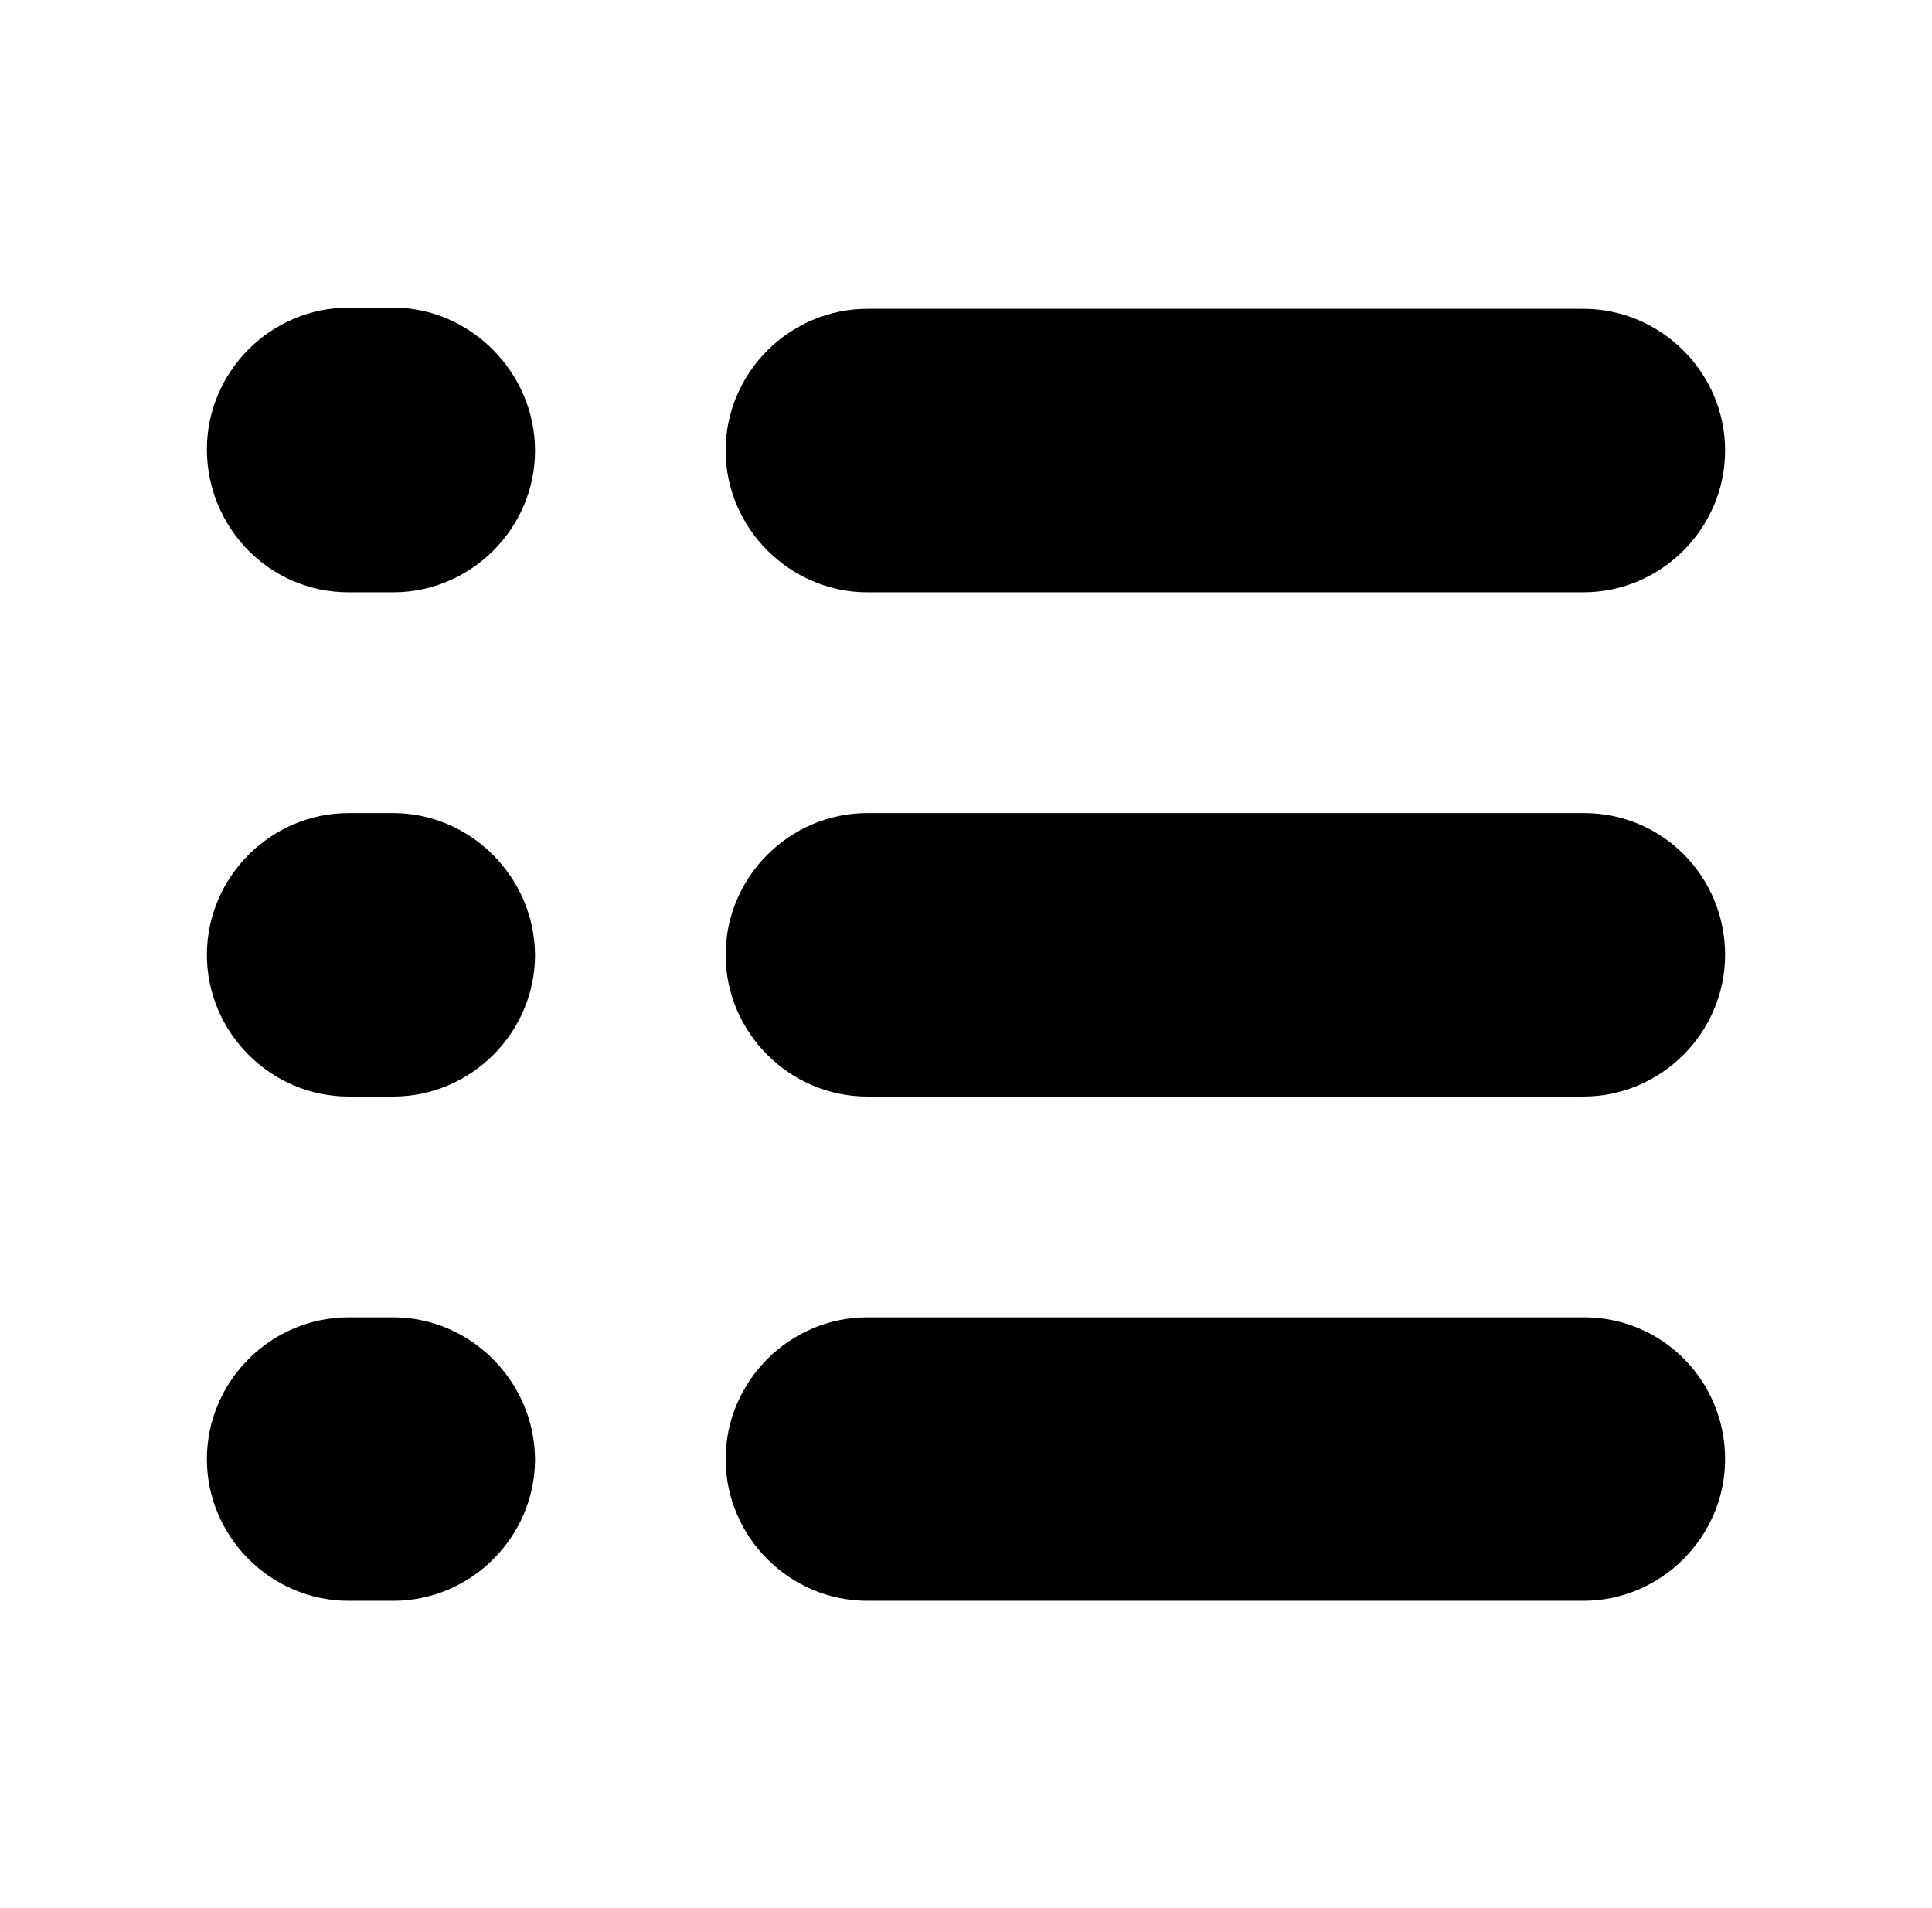 <?xml version="1.0" encoding="utf-8"?>
<!-- Generator: Adobe Illustrator 28.1.0, SVG Export Plug-In . SVG Version: 6.00 Build 0)  -->
<svg version="1.1" id="Layer_1" xmlns="http://www.w3.org/2000/svg" xmlns:xlink="http://www.w3.org/1999/xlink" x="0px" y="0px"
	 viewBox="0 0 320.3 316.3" style="enable-background:new 0 0 320.3 316.3;" xml:space="preserve">
<g>
	<path d="M65.2,51h-7.4c-12.9,0-23.5,10.6-23.5,23.5s10.3,23.7,23.5,23.7h7.4c12.9,0,23.5-10.6,23.5-23.5S78,51,65.2,51z"/>
	<path d="M65.2,134.8h-7.4c-12.9,0-23.5,10.6-23.5,23.5c0,12.9,10.6,23.5,23.5,23.5h7.4c12.9,0,23.5-10.6,23.5-23.5
		C88.6,145.4,78,134.8,65.2,134.8z"/>
	<path d="M65.2,218.4h-7.4c-12.9,0-23.5,10.6-23.5,23.5c0,12.9,10.6,23.5,23.5,23.5h7.4c12.9,0,23.5-10.6,23.5-23.5
		C88.6,229,78,218.4,65.2,218.4z"/>
	<path d="M143.8,98.2h118.7c12.9,0,23.5-10.6,23.5-23.5s-10.6-23.5-23.5-23.5H143.8c-12.9,0-23.5,10.6-23.5,23.5
		S131,98.2,143.8,98.2z"/>
	<path d="M262.6,134.8H143.8c-12.9,0-23.5,10.6-23.5,23.5c0,12.9,10.6,23.5,23.5,23.5h118.7c12.9,0,23.5-10.6,23.5-23.5
		C286,145.4,275.7,134.8,262.6,134.8z"/>
	<path d="M262.6,218.4H143.8c-12.9,0-23.5,10.6-23.5,23.5c0,12.9,10.6,23.5,23.5,23.5h118.7c12.9,0,23.5-10.6,23.5-23.5
		C286,229,275.7,218.4,262.6,218.4z"/>
</g>
</svg>
